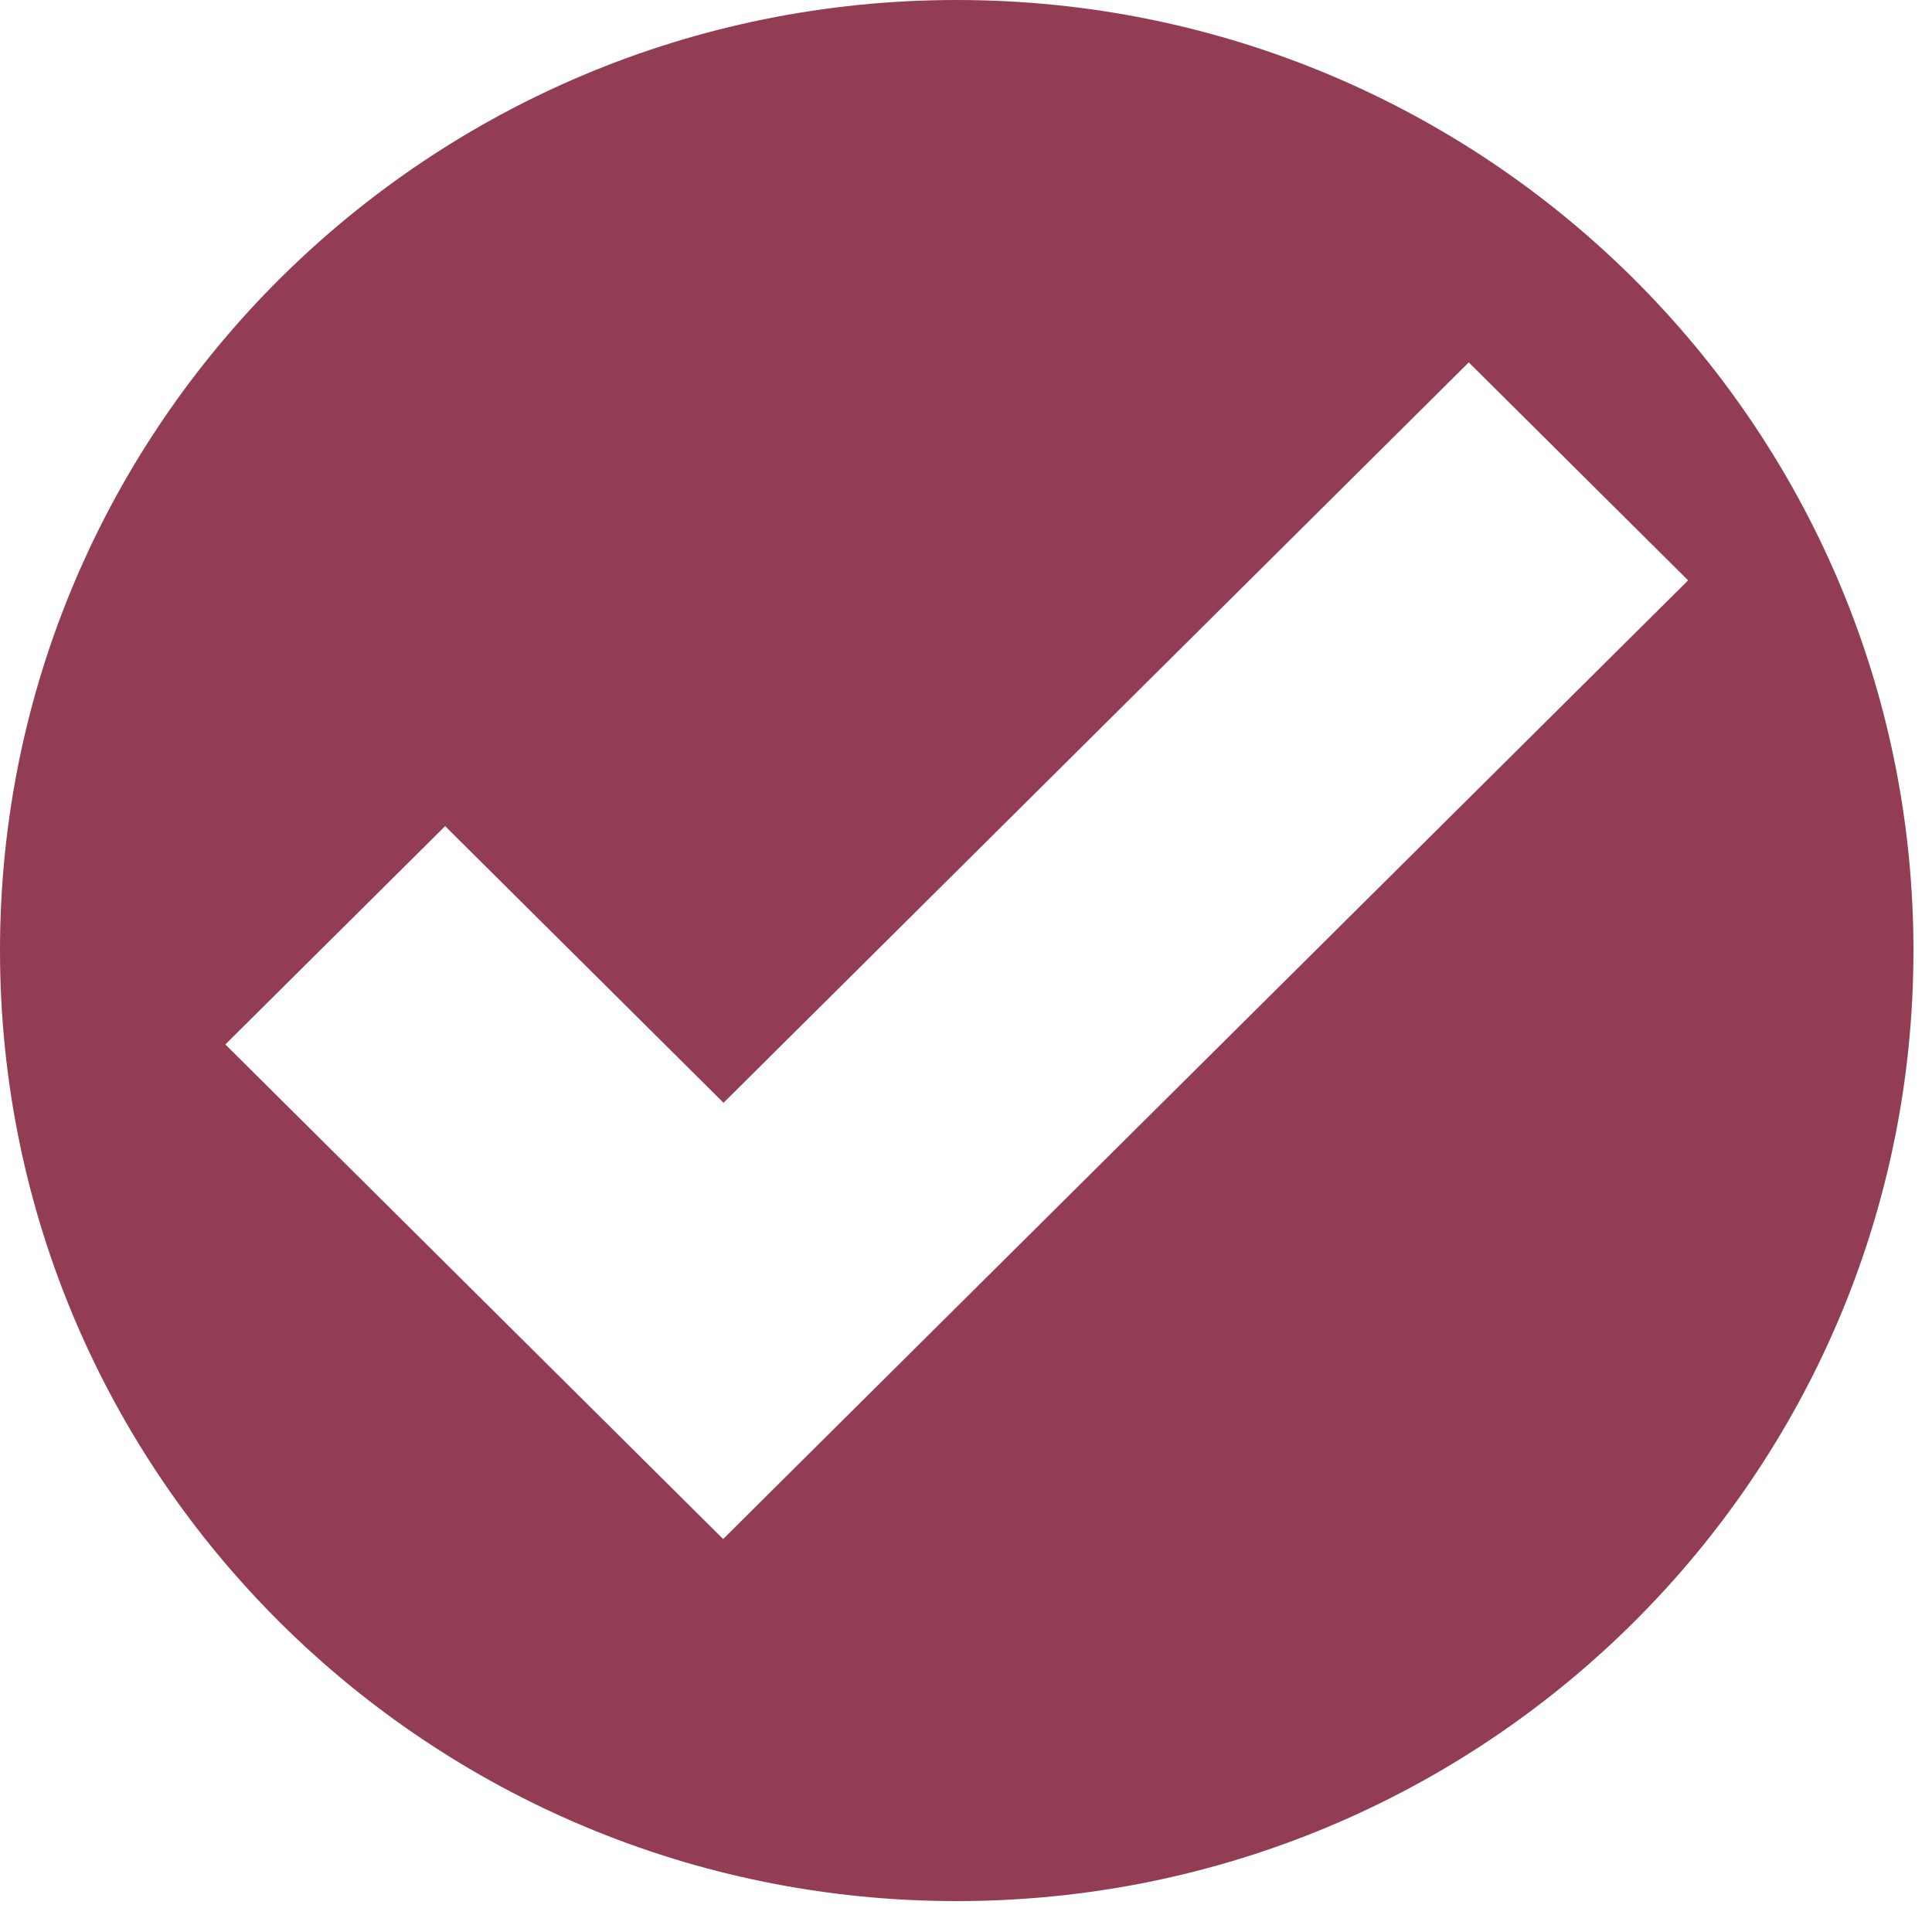 <svg width="30" height="30" viewBox="0 0 30 30" fill="none" xmlns="http://www.w3.org/2000/svg">
<path d="M29.712 14.76C29.712 6.607 23.062 0 14.856 0C6.65 0 0 6.607 0 14.76C0 22.912 6.65 29.52 14.856 29.52C23.062 29.52 29.712 22.912 29.712 14.76ZM26.213 9.012L12.227 22.906L11.229 23.898L3.499 16.218L6.912 12.828L11.235 17.124L22.807 5.627L26.213 9.012Z" fill="#923D54"/>
</svg>

